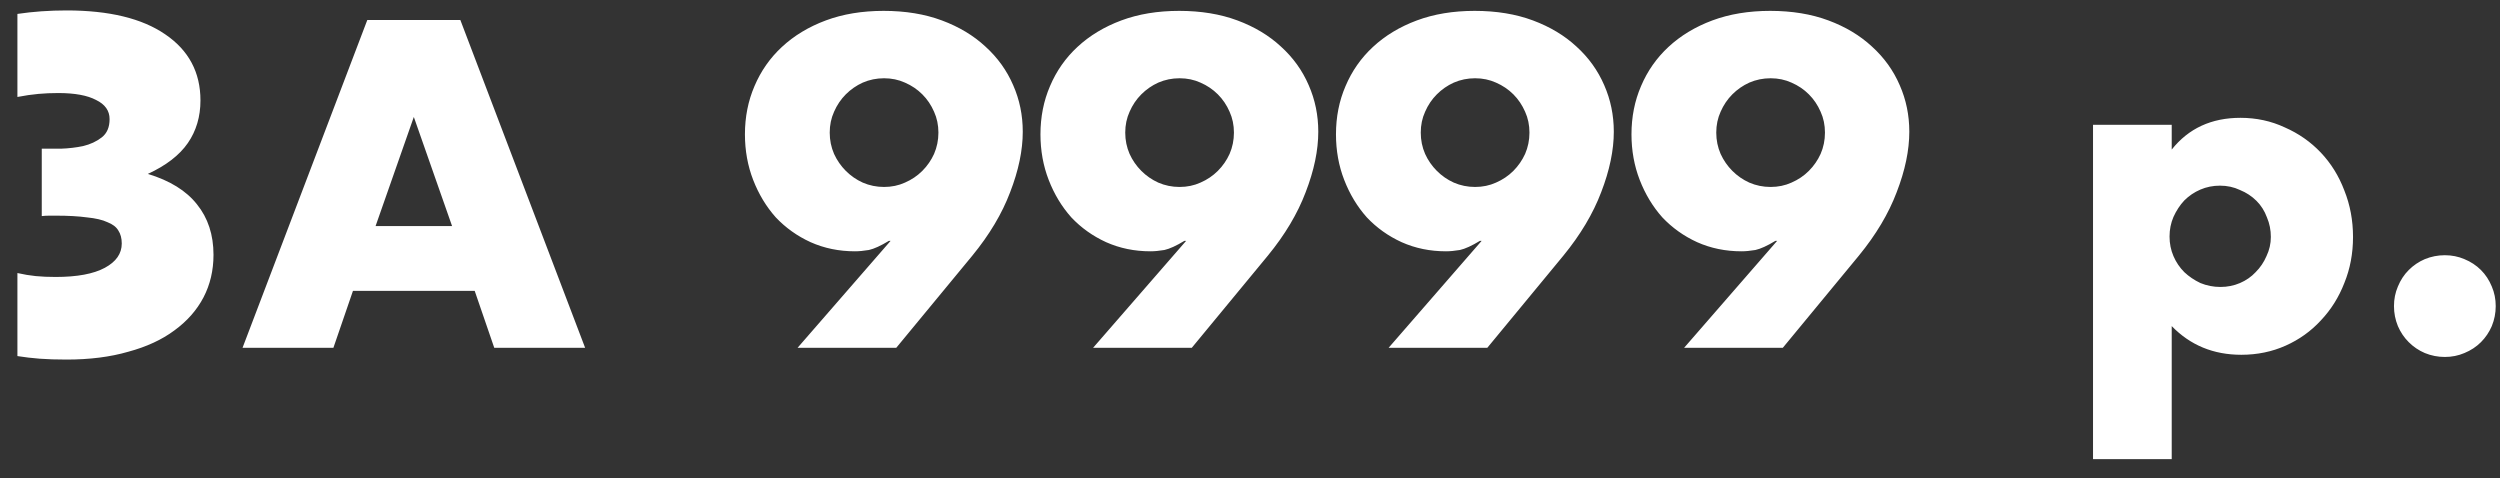<svg width="115" height="22" viewBox="0 0 115 22" fill="none" xmlns="http://www.w3.org/2000/svg">
<rect x="0" y="0" width="115" height="22" fill="#333333" stroke="none"/>
<path d="M0.801 0.64C1.161 0.587 1.527 0.547 1.901 0.52C2.287 0.493 2.674 0.48 3.061 0.48C5.021 0.48 6.534 0.847 7.601 1.58C8.681 2.313 9.221 3.327 9.221 4.62C9.221 5.367 9.027 6.02 8.641 6.58C8.254 7.14 7.641 7.613 6.801 8C7.814 8.307 8.567 8.773 9.061 9.4C9.567 10.027 9.821 10.8 9.821 11.72C9.821 12.44 9.667 13.093 9.361 13.68C9.054 14.267 8.607 14.773 8.021 15.2C7.447 15.627 6.741 15.953 5.901 16.18C5.074 16.42 4.127 16.54 3.061 16.54C2.594 16.54 2.181 16.527 1.821 16.5C1.474 16.473 1.134 16.433 0.801 16.38V12.56C1.094 12.627 1.374 12.673 1.641 12.7C1.921 12.727 2.227 12.74 2.561 12.74C3.547 12.74 4.301 12.6 4.821 12.32C5.341 12.04 5.601 11.667 5.601 11.2C5.601 10.96 5.547 10.76 5.441 10.6C5.347 10.44 5.181 10.313 4.941 10.22C4.714 10.113 4.401 10.04 4.001 10C3.614 9.947 3.134 9.92 2.561 9.92C2.507 9.92 2.414 9.92 2.281 9.92C2.147 9.92 2.027 9.927 1.921 9.94V6.84C2.161 6.84 2.454 6.84 2.801 6.84C3.161 6.827 3.501 6.787 3.821 6.72C4.154 6.64 4.441 6.507 4.681 6.32C4.921 6.133 5.041 5.853 5.041 5.48C5.041 5.093 4.834 4.8 4.421 4.6C4.021 4.387 3.441 4.28 2.681 4.28C2.361 4.28 2.054 4.293 1.761 4.32C1.467 4.347 1.147 4.393 0.801 4.46V0.64ZM20.796 10.4L19.036 5.38L17.276 10.4H20.796ZM21.836 13.38H16.236L15.336 16H11.156L16.896 0.92H21.176L26.916 16H22.736L21.836 13.38ZM36.687 16L40.967 11.08H40.887C40.514 11.307 40.207 11.447 39.967 11.5C39.727 11.54 39.514 11.56 39.327 11.56C38.594 11.56 37.914 11.42 37.287 11.14C36.674 10.86 36.141 10.48 35.687 10C35.247 9.507 34.901 8.933 34.647 8.28C34.394 7.627 34.267 6.927 34.267 6.18C34.267 5.38 34.414 4.64 34.707 3.96C35.001 3.267 35.42 2.667 35.967 2.16C36.527 1.64 37.2 1.233 37.987 0.94C38.774 0.647 39.66 0.5 40.647 0.5C41.647 0.5 42.541 0.647 43.327 0.94C44.114 1.233 44.781 1.633 45.327 2.14C45.887 2.647 46.314 3.24 46.607 3.92C46.901 4.587 47.047 5.3 47.047 6.06C47.047 6.913 46.854 7.84 46.467 8.84C46.094 9.827 45.514 10.8 44.727 11.76L41.227 16H36.687ZM43.167 6.1C43.167 5.753 43.1 5.433 42.967 5.14C42.834 4.833 42.654 4.567 42.427 4.34C42.2 4.113 41.934 3.933 41.627 3.8C41.334 3.667 41.014 3.6 40.667 3.6C40.321 3.6 39.994 3.667 39.687 3.8C39.394 3.933 39.134 4.113 38.907 4.34C38.681 4.567 38.501 4.833 38.367 5.14C38.234 5.433 38.167 5.753 38.167 6.1C38.167 6.447 38.234 6.773 38.367 7.08C38.501 7.373 38.681 7.633 38.907 7.86C39.134 8.087 39.394 8.267 39.687 8.4C39.994 8.533 40.321 8.6 40.667 8.6C41.014 8.6 41.334 8.533 41.627 8.4C41.934 8.267 42.2 8.087 42.427 7.86C42.654 7.633 42.834 7.373 42.967 7.08C43.1 6.773 43.167 6.447 43.167 6.1ZM50.281 16L54.561 11.08H54.481C54.108 11.307 53.801 11.447 53.561 11.5C53.321 11.54 53.108 11.56 52.921 11.56C52.188 11.56 51.508 11.42 50.881 11.14C50.268 10.86 49.734 10.48 49.281 10C48.841 9.507 48.494 8.933 48.241 8.28C47.988 7.627 47.861 6.927 47.861 6.18C47.861 5.38 48.008 4.64 48.301 3.96C48.594 3.267 49.014 2.667 49.561 2.16C50.121 1.64 50.794 1.233 51.581 0.94C52.368 0.647 53.254 0.5 54.241 0.5C55.241 0.5 56.134 0.647 56.921 0.94C57.708 1.233 58.374 1.633 58.921 2.14C59.481 2.647 59.908 3.24 60.201 3.92C60.494 4.587 60.641 5.3 60.641 6.06C60.641 6.913 60.448 7.84 60.061 8.84C59.688 9.827 59.108 10.8 58.321 11.76L54.821 16H50.281ZM56.761 6.1C56.761 5.753 56.694 5.433 56.561 5.14C56.428 4.833 56.248 4.567 56.021 4.34C55.794 4.113 55.528 3.933 55.221 3.8C54.928 3.667 54.608 3.6 54.261 3.6C53.914 3.6 53.588 3.667 53.281 3.8C52.988 3.933 52.728 4.113 52.501 4.34C52.274 4.567 52.094 4.833 51.961 5.14C51.828 5.433 51.761 5.753 51.761 6.1C51.761 6.447 51.828 6.773 51.961 7.08C52.094 7.373 52.274 7.633 52.501 7.86C52.728 8.087 52.988 8.267 53.281 8.4C53.588 8.533 53.914 8.6 54.261 8.6C54.608 8.6 54.928 8.533 55.221 8.4C55.528 8.267 55.794 8.087 56.021 7.86C56.248 7.633 56.428 7.373 56.561 7.08C56.694 6.773 56.761 6.447 56.761 6.1ZM63.875 16L68.155 11.08H68.075C67.701 11.307 67.395 11.447 67.155 11.5C66.915 11.54 66.701 11.56 66.515 11.56C65.781 11.56 65.101 11.42 64.475 11.14C63.861 10.86 63.328 10.48 62.875 10C62.435 9.507 62.088 8.933 61.835 8.28C61.581 7.627 61.455 6.927 61.455 6.18C61.455 5.38 61.601 4.64 61.895 3.96C62.188 3.267 62.608 2.667 63.155 2.16C63.715 1.64 64.388 1.233 65.175 0.94C65.961 0.647 66.848 0.5 67.835 0.5C68.835 0.5 69.728 0.647 70.515 0.94C71.301 1.233 71.968 1.633 72.515 2.14C73.075 2.647 73.501 3.24 73.795 3.92C74.088 4.587 74.235 5.3 74.235 6.06C74.235 6.913 74.041 7.84 73.655 8.84C73.281 9.827 72.701 10.8 71.915 11.76L68.415 16H63.875ZM70.355 6.1C70.355 5.753 70.288 5.433 70.155 5.14C70.021 4.833 69.841 4.567 69.615 4.34C69.388 4.113 69.121 3.933 68.815 3.8C68.521 3.667 68.201 3.6 67.855 3.6C67.508 3.6 67.181 3.667 66.875 3.8C66.581 3.933 66.321 4.113 66.095 4.34C65.868 4.567 65.688 4.833 65.555 5.14C65.421 5.433 65.355 5.753 65.355 6.1C65.355 6.447 65.421 6.773 65.555 7.08C65.688 7.373 65.868 7.633 66.095 7.86C66.321 8.087 66.581 8.267 66.875 8.4C67.181 8.533 67.508 8.6 67.855 8.6C68.201 8.6 68.521 8.533 68.815 8.4C69.121 8.267 69.388 8.087 69.615 7.86C69.841 7.633 70.021 7.373 70.155 7.08C70.288 6.773 70.355 6.447 70.355 6.1ZM77.468 16L81.748 11.08H81.668C81.295 11.307 80.988 11.447 80.748 11.5C80.508 11.54 80.295 11.56 80.108 11.56C79.375 11.56 78.695 11.42 78.068 11.14C77.455 10.86 76.922 10.48 76.468 10C76.028 9.507 75.682 8.933 75.428 8.28C75.175 7.627 75.048 6.927 75.048 6.18C75.048 5.38 75.195 4.64 75.488 3.96C75.782 3.267 76.202 2.667 76.748 2.16C77.308 1.64 77.982 1.233 78.768 0.94C79.555 0.647 80.442 0.5 81.428 0.5C82.428 0.5 83.322 0.647 84.108 0.94C84.895 1.233 85.562 1.633 86.108 2.14C86.668 2.647 87.095 3.24 87.388 3.92C87.682 4.587 87.828 5.3 87.828 6.06C87.828 6.913 87.635 7.84 87.248 8.84C86.875 9.827 86.295 10.8 85.508 11.76L82.008 16H77.468ZM83.948 6.1C83.948 5.753 83.882 5.433 83.748 5.14C83.615 4.833 83.435 4.567 83.208 4.34C82.982 4.113 82.715 3.933 82.408 3.8C82.115 3.667 81.795 3.6 81.448 3.6C81.102 3.6 80.775 3.667 80.468 3.8C80.175 3.933 79.915 4.113 79.688 4.34C79.462 4.567 79.282 4.833 79.148 5.14C79.015 5.433 78.948 5.753 78.948 6.1C78.948 6.447 79.015 6.773 79.148 7.08C79.282 7.373 79.462 7.633 79.688 7.86C79.915 8.087 80.175 8.267 80.468 8.4C80.775 8.533 81.102 8.6 81.448 8.6C81.795 8.6 82.115 8.533 82.408 8.4C82.715 8.267 82.982 8.087 83.208 7.86C83.435 7.633 83.615 7.373 83.748 7.08C83.882 6.773 83.948 6.447 83.948 6.1ZM104.459 10.9C104.459 10.58 104.399 10.28 104.279 10C104.172 9.707 104.012 9.453 103.799 9.24C103.586 9.027 103.332 8.86 103.039 8.74C102.759 8.607 102.452 8.54 102.119 8.54C101.799 8.54 101.499 8.6 101.219 8.72C100.939 8.84 100.692 9.007 100.479 9.22C100.279 9.433 100.112 9.687 99.979 9.98C99.859 10.26 99.799 10.56 99.799 10.88C99.799 11.2 99.859 11.5 99.979 11.78C100.099 12.06 100.266 12.307 100.479 12.52C100.692 12.72 100.939 12.887 101.219 13.02C101.512 13.14 101.819 13.2 102.139 13.2C102.459 13.2 102.759 13.14 103.039 13.02C103.319 12.9 103.559 12.733 103.759 12.52C103.972 12.307 104.139 12.06 104.259 11.78C104.392 11.5 104.459 11.207 104.459 10.9ZM99.899 21.12H96.279V5.74H99.899V6.88C100.672 5.907 101.726 5.42 103.059 5.42C103.792 5.42 104.472 5.567 105.099 5.86C105.739 6.14 106.292 6.527 106.759 7.02C107.226 7.513 107.586 8.093 107.839 8.76C108.106 9.427 108.239 10.14 108.239 10.9C108.239 11.66 108.106 12.367 107.839 13.02C107.586 13.673 107.226 14.247 106.759 14.74C106.306 15.233 105.766 15.62 105.139 15.9C104.512 16.18 103.832 16.32 103.099 16.32C101.819 16.32 100.752 15.88 99.899 15V21.12ZM110.123 14.08C110.123 13.76 110.183 13.46 110.303 13.18C110.423 12.887 110.589 12.633 110.803 12.42C111.016 12.207 111.263 12.04 111.543 11.92C111.836 11.8 112.143 11.74 112.463 11.74C112.783 11.74 113.083 11.8 113.363 11.92C113.656 12.04 113.909 12.207 114.123 12.42C114.336 12.633 114.503 12.887 114.623 13.18C114.743 13.46 114.803 13.76 114.803 14.08C114.803 14.4 114.743 14.707 114.623 15C114.503 15.28 114.336 15.527 114.123 15.74C113.909 15.953 113.656 16.12 113.363 16.24C113.083 16.36 112.783 16.42 112.463 16.42C112.143 16.42 111.836 16.36 111.543 16.24C111.263 16.12 111.016 15.953 110.803 15.74C110.589 15.527 110.423 15.28 110.303 15C110.183 14.707 110.123 14.4 110.123 14.08Z" fill="white"/>
</svg>
